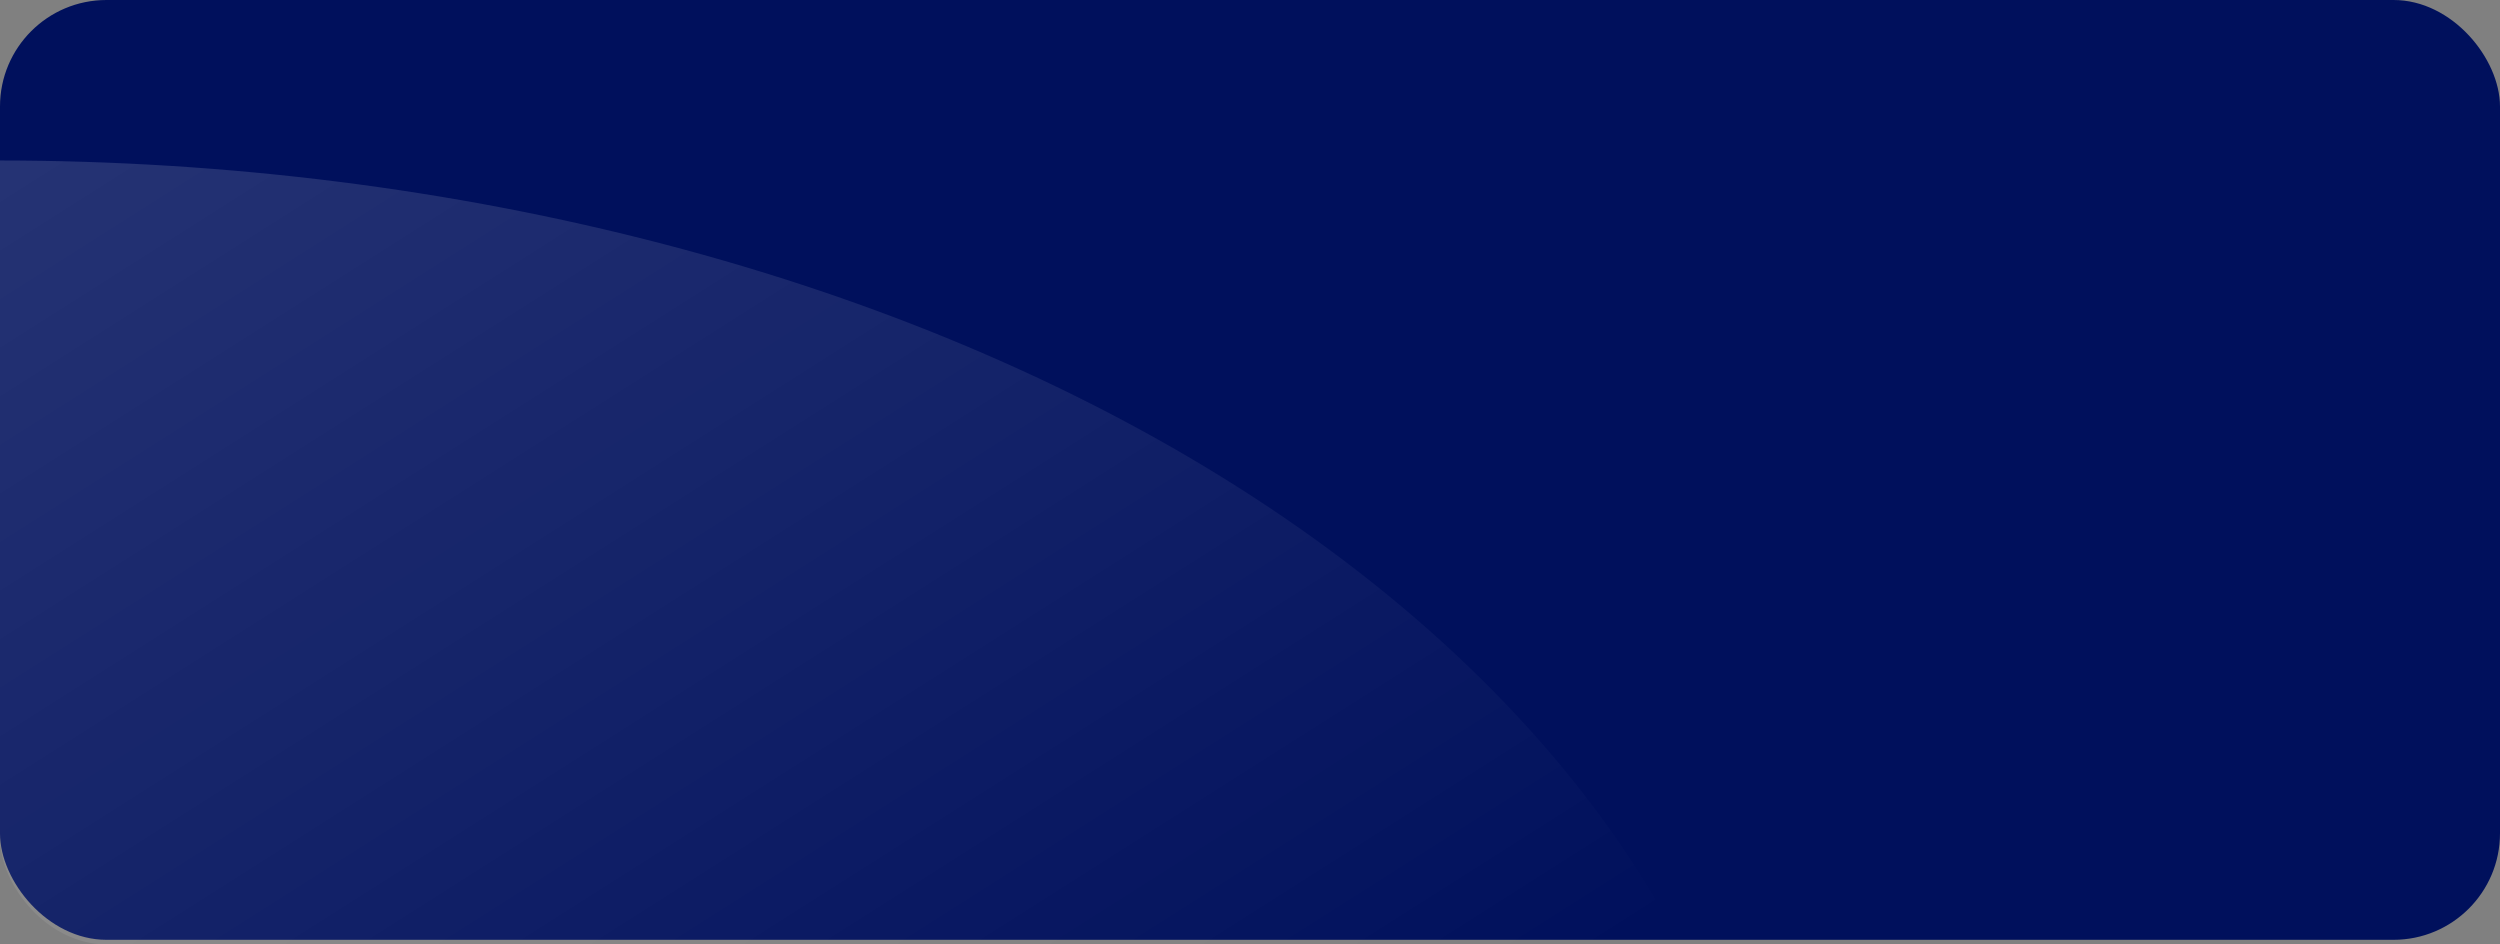 <svg xmlns="http://www.w3.org/2000/svg" xmlns:xlink="http://www.w3.org/1999/xlink" width="540" height="204" viewBox="0 0 540 204">
  <rect x="0" y="0" width="540" height="204" fill="#808080" stroke="none"/>
  <defs>
    <clipPath id="clip-path">
      <rect id="Rectangle_225" data-name="Rectangle 225" width="540" height="204" rx="23" transform="translate(2907 2201)" fill="none" stroke="#00105c" stroke-width="2" opacity="0.098"/>
    </clipPath>
    <linearGradient id="linear-gradient" x1="0.5" x2="0.484" y2="0.687" gradientUnits="objectBoundingBox">
      <stop offset="0" stop-color="#fff"/>
      <stop offset="1" stop-color="#fff" stop-opacity="0"/>
    </linearGradient>
  </defs>
  <g id="Mask_Group_72" data-name="Mask Group 72" transform="translate(-2907 -2201)" clip-path="url(#clip-path)">
    <rect id="Rectangle_226" data-name="Rectangle 226" width="540" height="203" rx="23" transform="translate(2907 2201)" fill="#00105c"/>
    <path id="Path_874" data-name="Path 874" d="M340.531,62.413C528.6,96.882,709,254.707,743.474,414.923S653.426,677.078,465.356,642.609,96.882,450.315,62.413,290.1,152.461,27.943,340.531,62.413Z" transform="translate(2375.823 2416.768) rotate(-34)" opacity="0.199" fill="url(#linear-gradient)"/>
  </g>
</svg>
